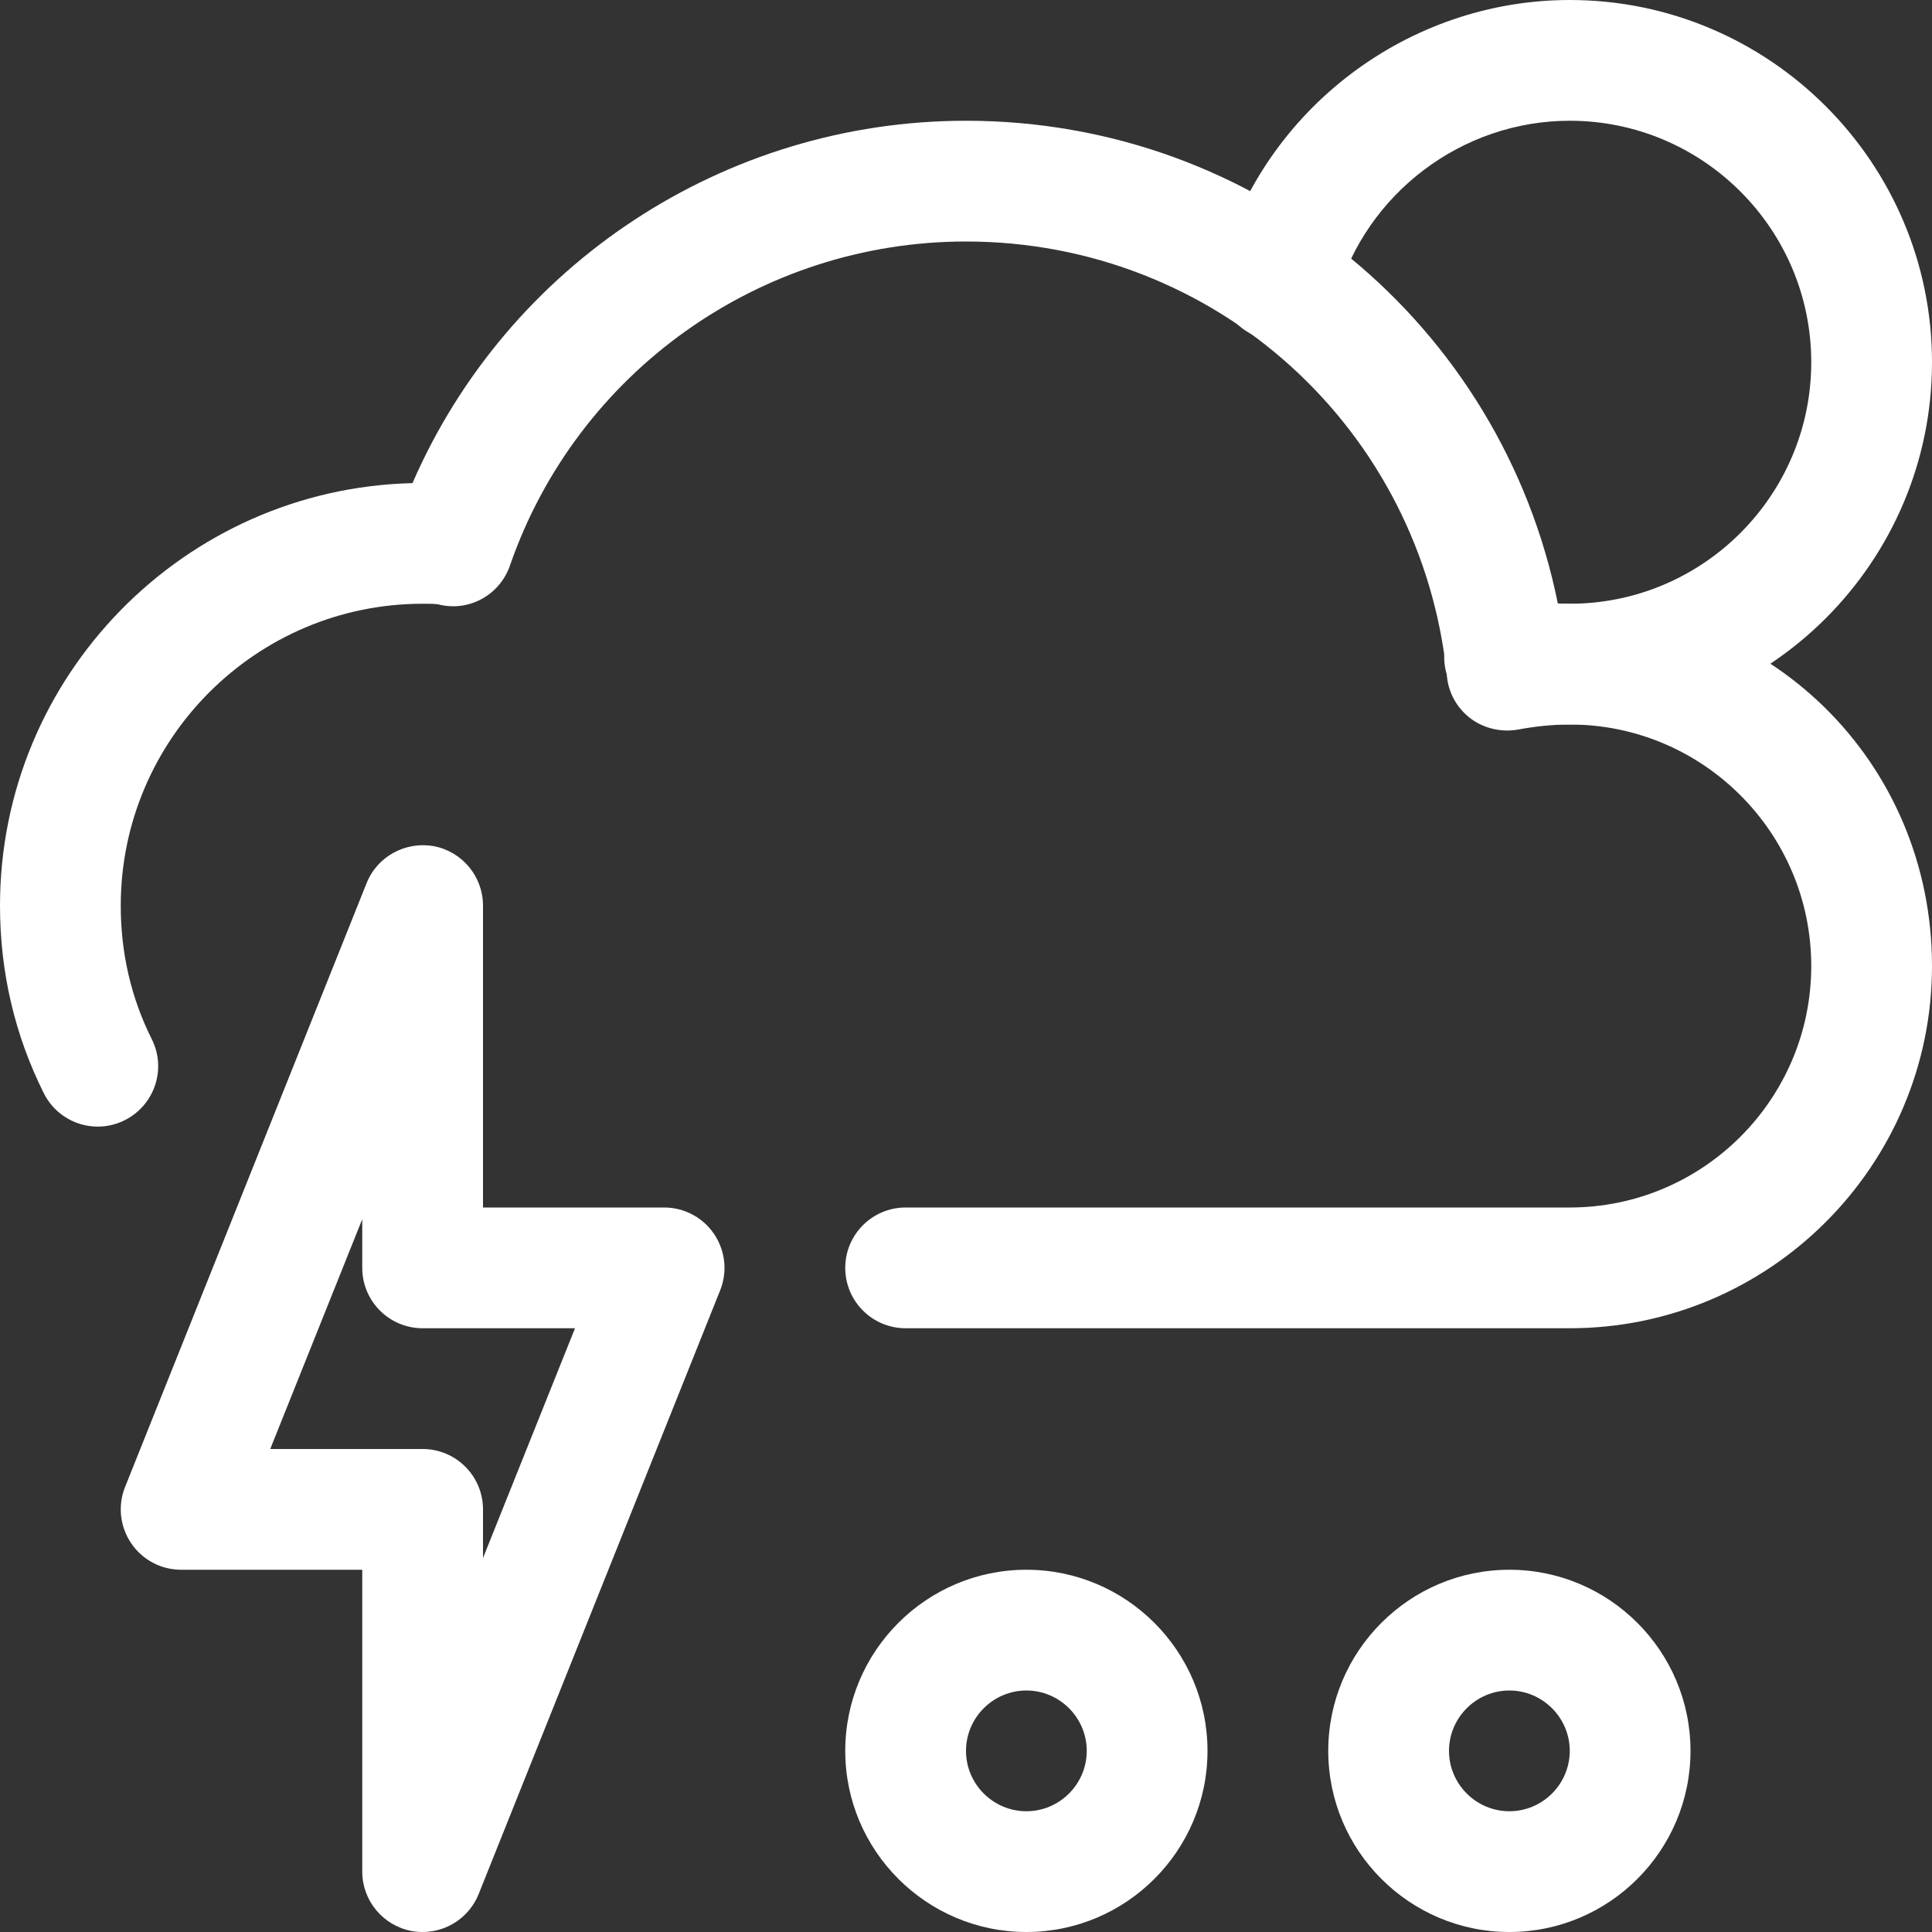 <?xml version="1.0" encoding="iso-8859-1"?>
<!-- Generator: Adobe Illustrator 19.0.0, SVG Export Plug-In . SVG Version: 6.00 Build 0)  -->
<svg xmlns="http://www.w3.org/2000/svg" xmlns:xlink="http://www.w3.org/1999/xlink" version="1.1" id="Capa_1" x="0px" y="0px" viewBox="0 0 512 512" style="enable-background:new 0 0 512 512;" xml:space="preserve" width="512px" height="512px">
<rect x="0" y="0" width="512" height="512" fill="#333333" stroke="none"/>
<g>
	<g>
		<path d="M412.864,160.032C397.952,86.016,333.088,32,256,32c-64.032,0-121.504,38.112-146.688,96.032    C48.8,129.472,0,179.136,0,240c0,17.6,3.904,34.304,11.616,49.728c3.936,7.872,13.536,11.104,21.44,7.136    c7.904-3.968,11.136-13.568,7.168-21.472C34.752,264.48,32,252.576,32,240c0-44.096,35.904-80,80-80c1.28,0,3.392,0,4.128,0.16    c8.096,2.08,16.288-2.432,19.008-10.272C152.928,98.528,201.504,64,256,64c66.016,0,120.8,49.536,127.456,115.232    c0.416,4.448,2.72,8.512,6.304,11.2c3.584,2.656,8.16,3.68,12.544,2.912c4.192-0.8,8.992-1.344,13.696-1.344    c35.296,0,64,28.704,64,64c0,35.296-28.704,64-64,64H240c-8.832,0-16,7.168-16,16c0,8.832,7.168,16,16,16h176    c52.928,0,96-43.072,96-96C512,202.016,468.8,158.88,412.864,160.032z" fill="#FFFFFF"/>
	</g>
</g>
<g>
	<g>
		<path d="M189.248,327.04c-2.976-4.416-7.936-7.04-13.248-7.04h-48v-80c0-7.68-5.44-14.272-12.96-15.744    c-7.456-1.376-15.04,2.624-17.888,9.792l-64,160c-1.984,4.928-1.376,10.496,1.6,14.912C37.728,413.376,42.688,416,48,416h48v80    c0,7.648,5.44,14.24,12.96,15.712c1.024,0.192,2.016,0.288,3.04,0.288c6.432,0,12.384-3.904,14.848-10.048l64-160    C192.832,337.024,192.224,331.456,189.248,327.04z M128,412.896V400c0-8.832-7.168-16-16-16H71.616L96,323.104V336    c0,8.832,7.168,16,16,16h40.384L128,412.896z" fill="#FFFFFF"/>
	</g>
</g>
<g>
	<g>
		<path d="M272,416c-26.464,0-48,21.536-48,48s21.536,48,48,48s48-21.536,48-48S298.464,416,272,416z M272,480c-8.8,0-16-7.2-16-16    s7.2-16,16-16s16,7.2,16,16S280.8,480,272,480z" fill="#FFFFFF"/>
	</g>
</g>
<g>
	<g>
		<path d="M400,416c-26.464,0-48,21.536-48,48s21.536,48,48,48s48-21.536,48-48S426.464,416,400,416z M400,480c-8.8,0-16-7.2-16-16    s7.2-16,16-16s16,7.2,16,16S408.8,480,400,480z" fill="#FFFFFF"/>
	</g>
</g>
<g>
	<g>
		<path d="M416,0c-42.72,0-80.768,28.704-92.512,69.856c-2.432,8.48,2.496,17.344,10.976,19.776    c8.544,2.304,17.344-2.528,19.776-11.008C362.08,51.168,387.488,32,416,32c35.296,0,64,28.704,64,64s-28.704,64-64,64    c-4.8,0-9.408-0.512-13.6-1.504c-8.64-1.984-17.248,3.328-19.232,11.904c-2.048,8.608,3.264,17.248,11.904,19.264    C401.664,191.2,408.704,192,416,192c52.928,0,96-43.072,96-96S468.928,0,416,0z" fill="#FFFFFF"/>
	</g>
</g>
<g>
</g>
<g>
</g>
<g>
</g>
<g>
</g>
<g>
</g>
<g>
</g>
<g>
</g>
<g>
</g>
<g>
</g>
<g>
</g>
<g>
</g>
<g>
</g>
<g>
</g>
<g>
</g>
<g>
</g>
</svg>
